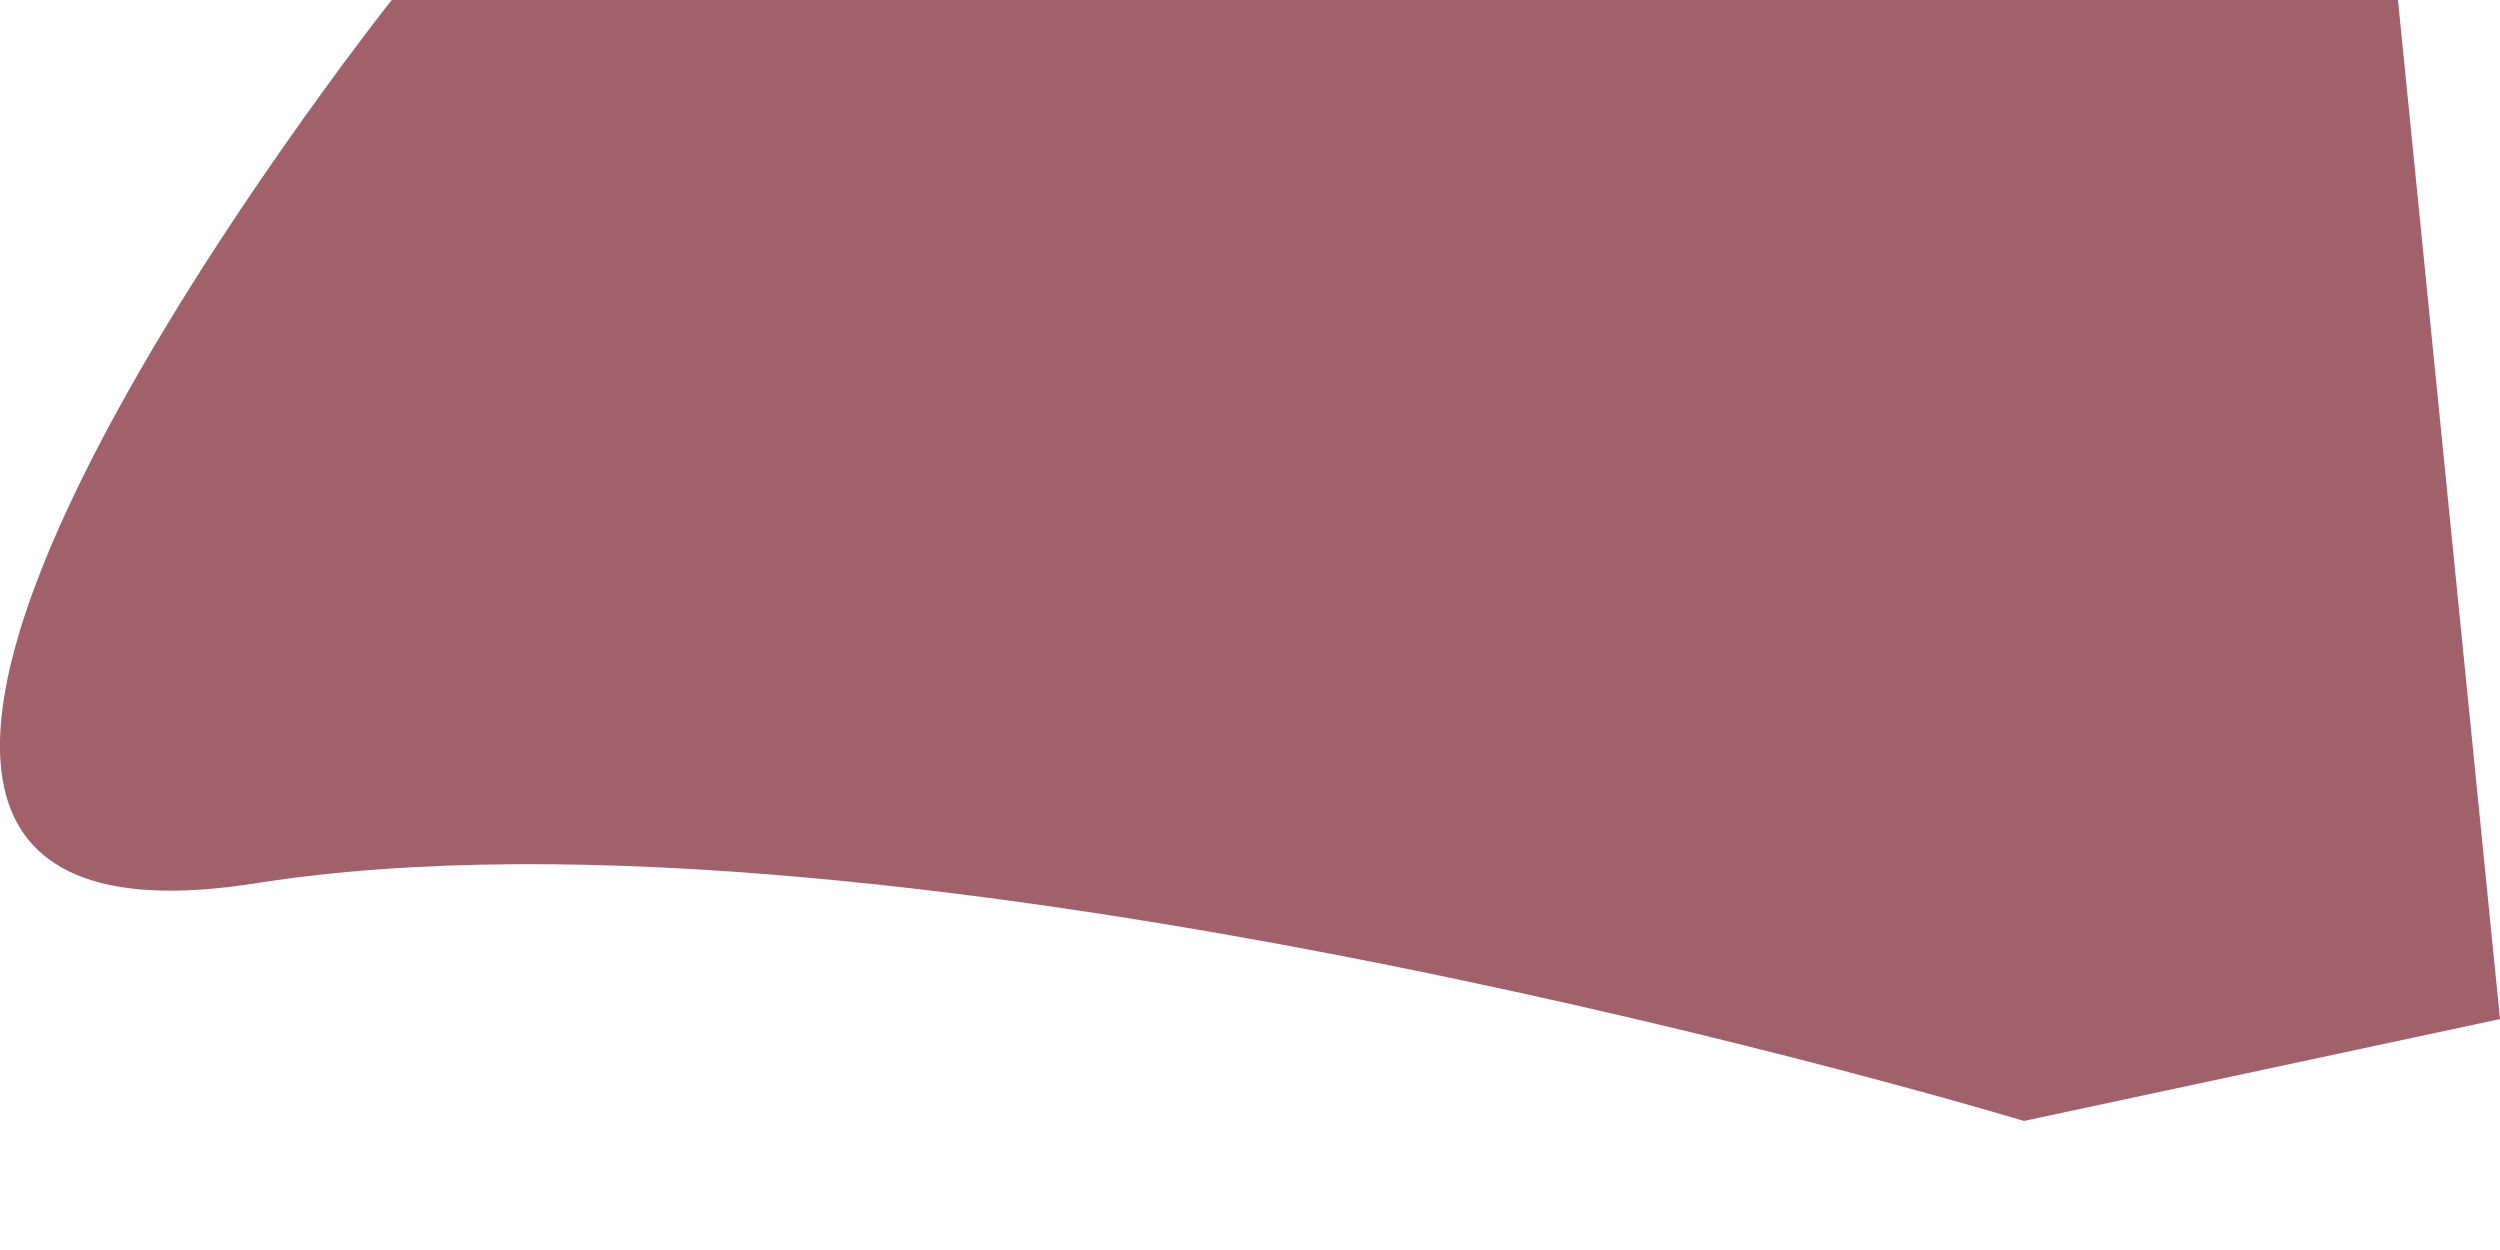 <svg width="16" height="8" viewBox="0 0 16 8" fill="none" xmlns="http://www.w3.org/2000/svg">
<path d="M2.507 0H15.347L16 6.522L12.953 7.174C12.953 7.174 5.771 5 1.636 5.653C-2.499 6.305 2.507 0 2.507 0Z" fill="#A0616A"/>
</svg>
